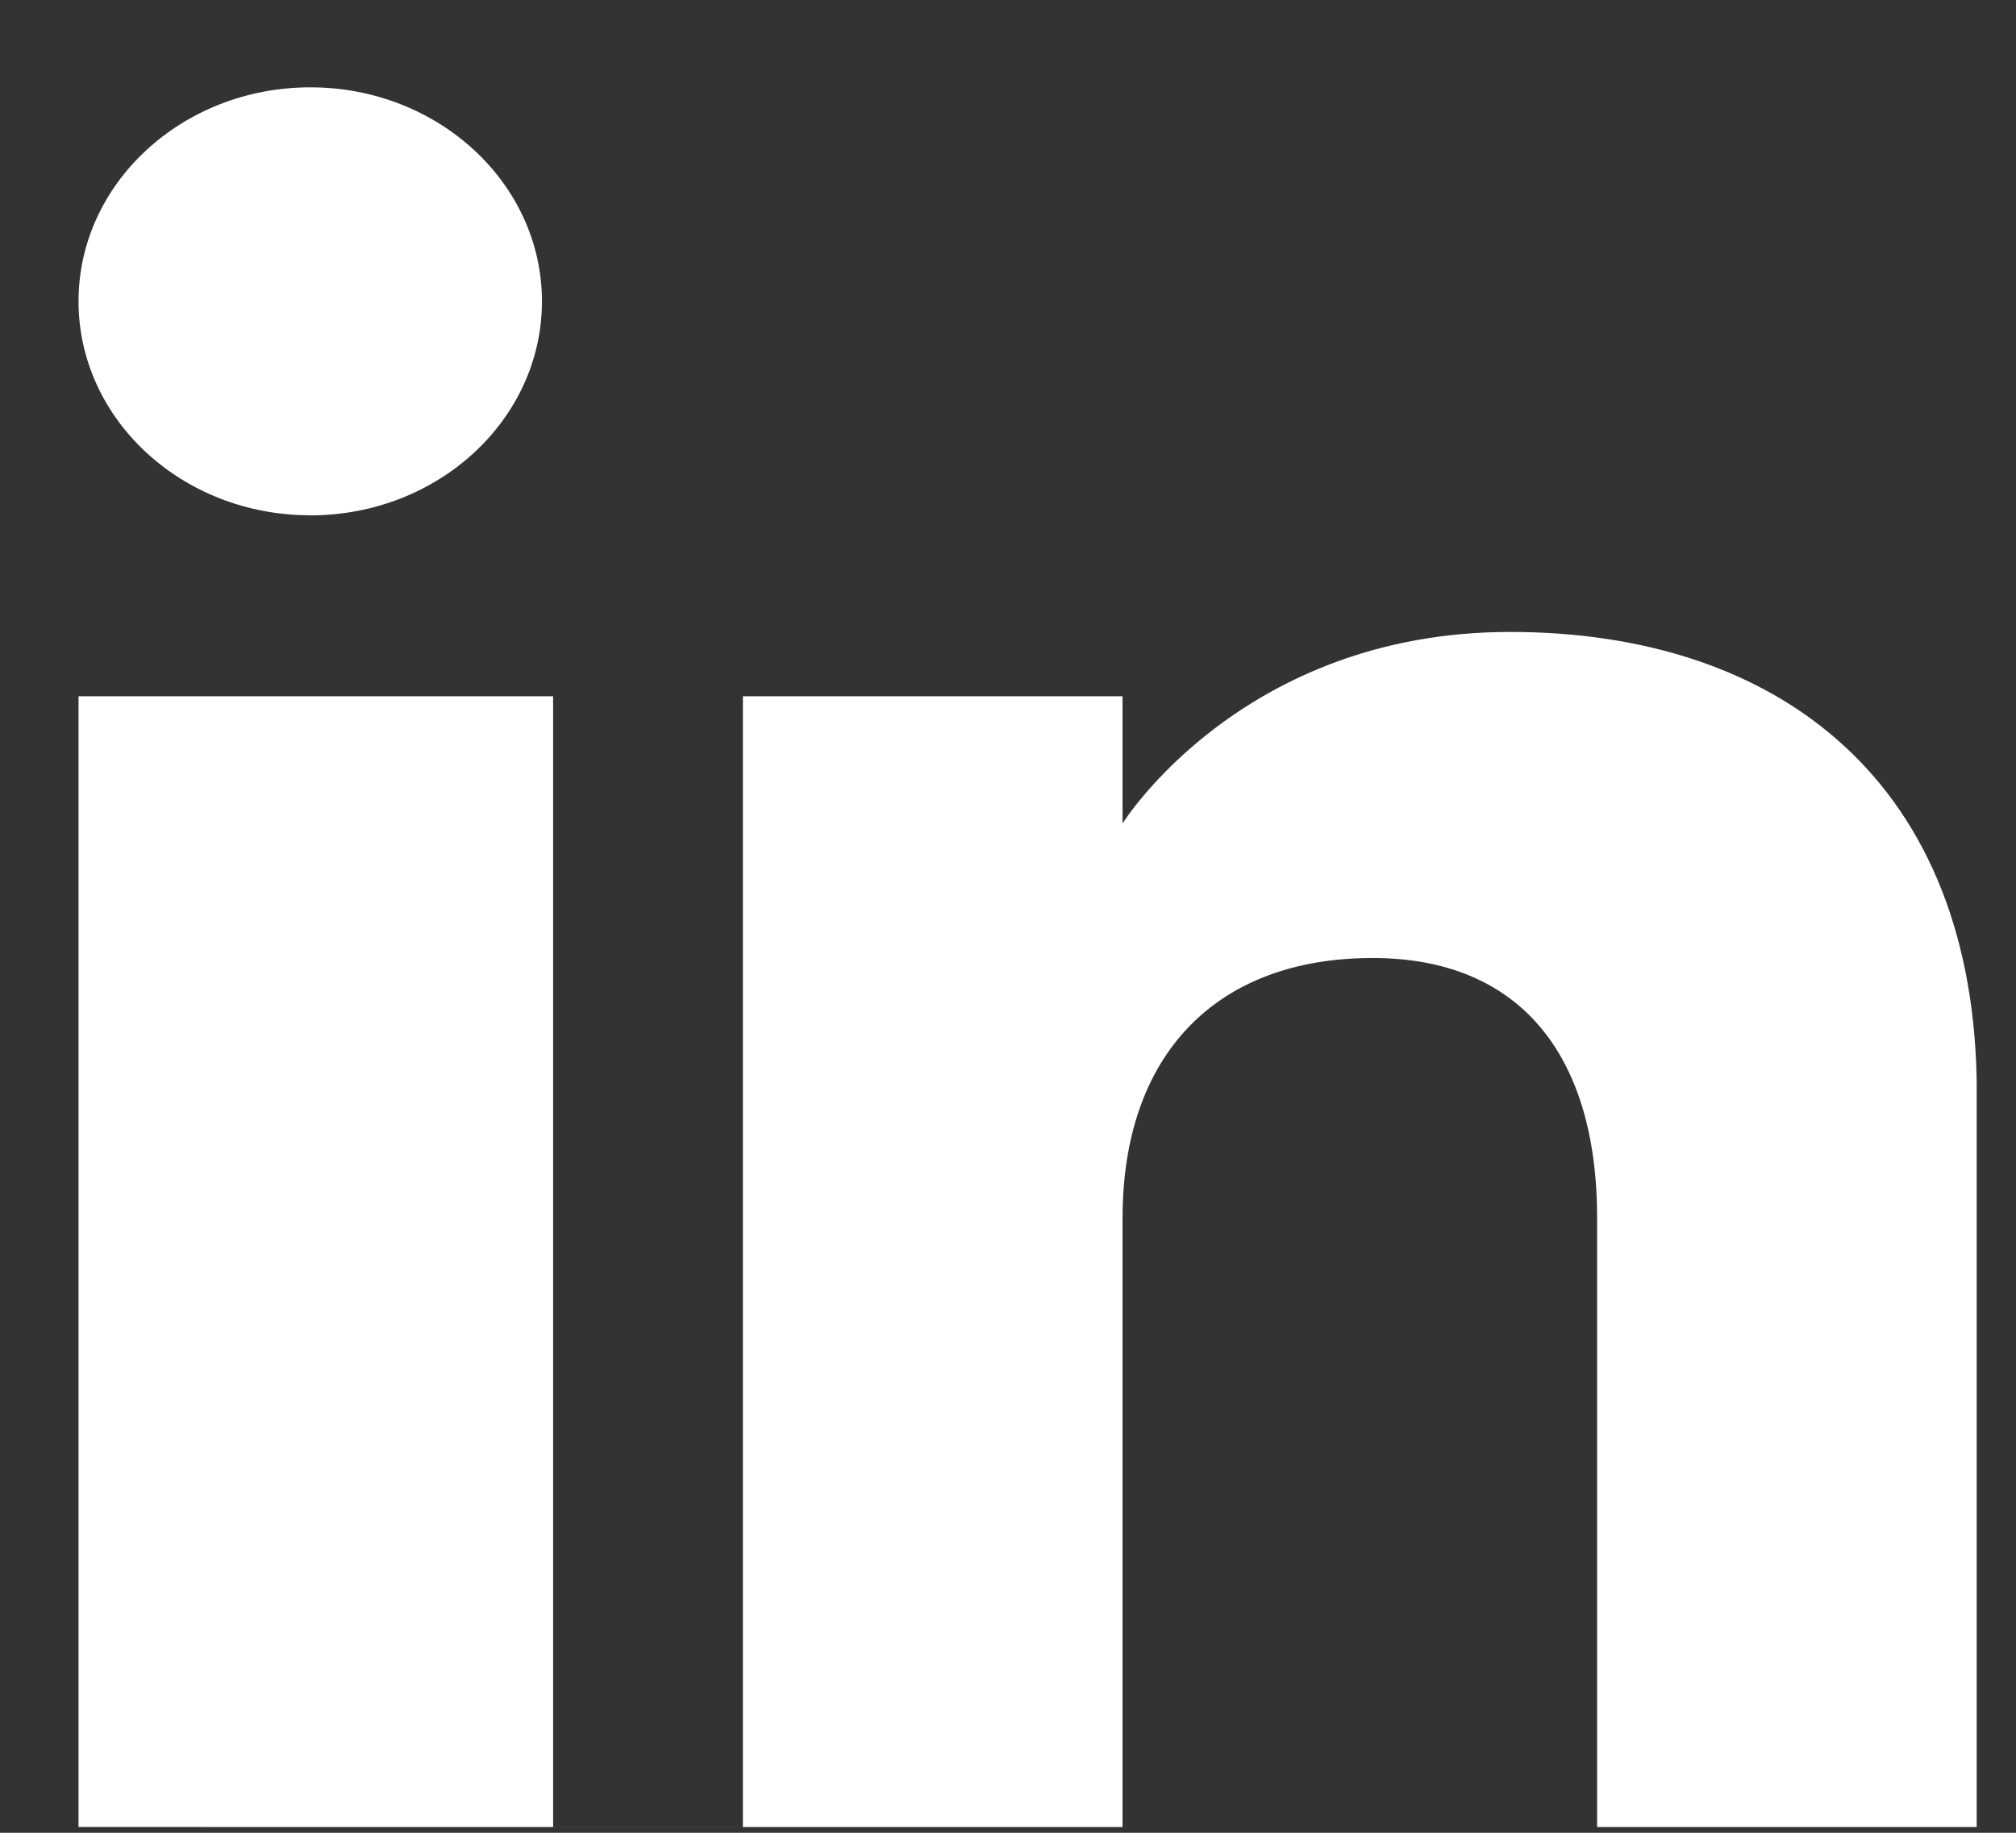 <svg xmlns="http://www.w3.org/2000/svg" width="22" height="20" fill="none" viewBox="0 0 22 20">
  <rect x="0" y="0" width="22" height="20" fill="#333333" stroke="none"/>
  <g clip-path="url(#a)">
    <path fill="#fff" fill-rule="evenodd" d="M21.572 19.938h-4.143v-6.644c0-1.823-.878-2.84-2.45-2.84-1.713 0-2.729 1.06-2.729 2.84v6.643H8.107V7.598h4.143v1.388s1.3-2.09 4.229-2.09c2.93 0 5.093 1.639 5.093 5.03v8.012ZM3.386 5.623C1.99 5.624.857 4.578.857 3.288.857 2 1.99.953 3.387.953 4.782.953 5.914 2 5.914 3.288c0 1.29-1.132 2.336-2.529 2.336ZM.857 19.938h5.179V7.598H.857v12.34Z" clip-rule="evenodd"/>
  </g>
  <defs>
    <clipPath id="a">
      <path fill="#fff" d="M.857.953h20.714v18.984H.857z"/>
    </clipPath>
  </defs>
</svg>

